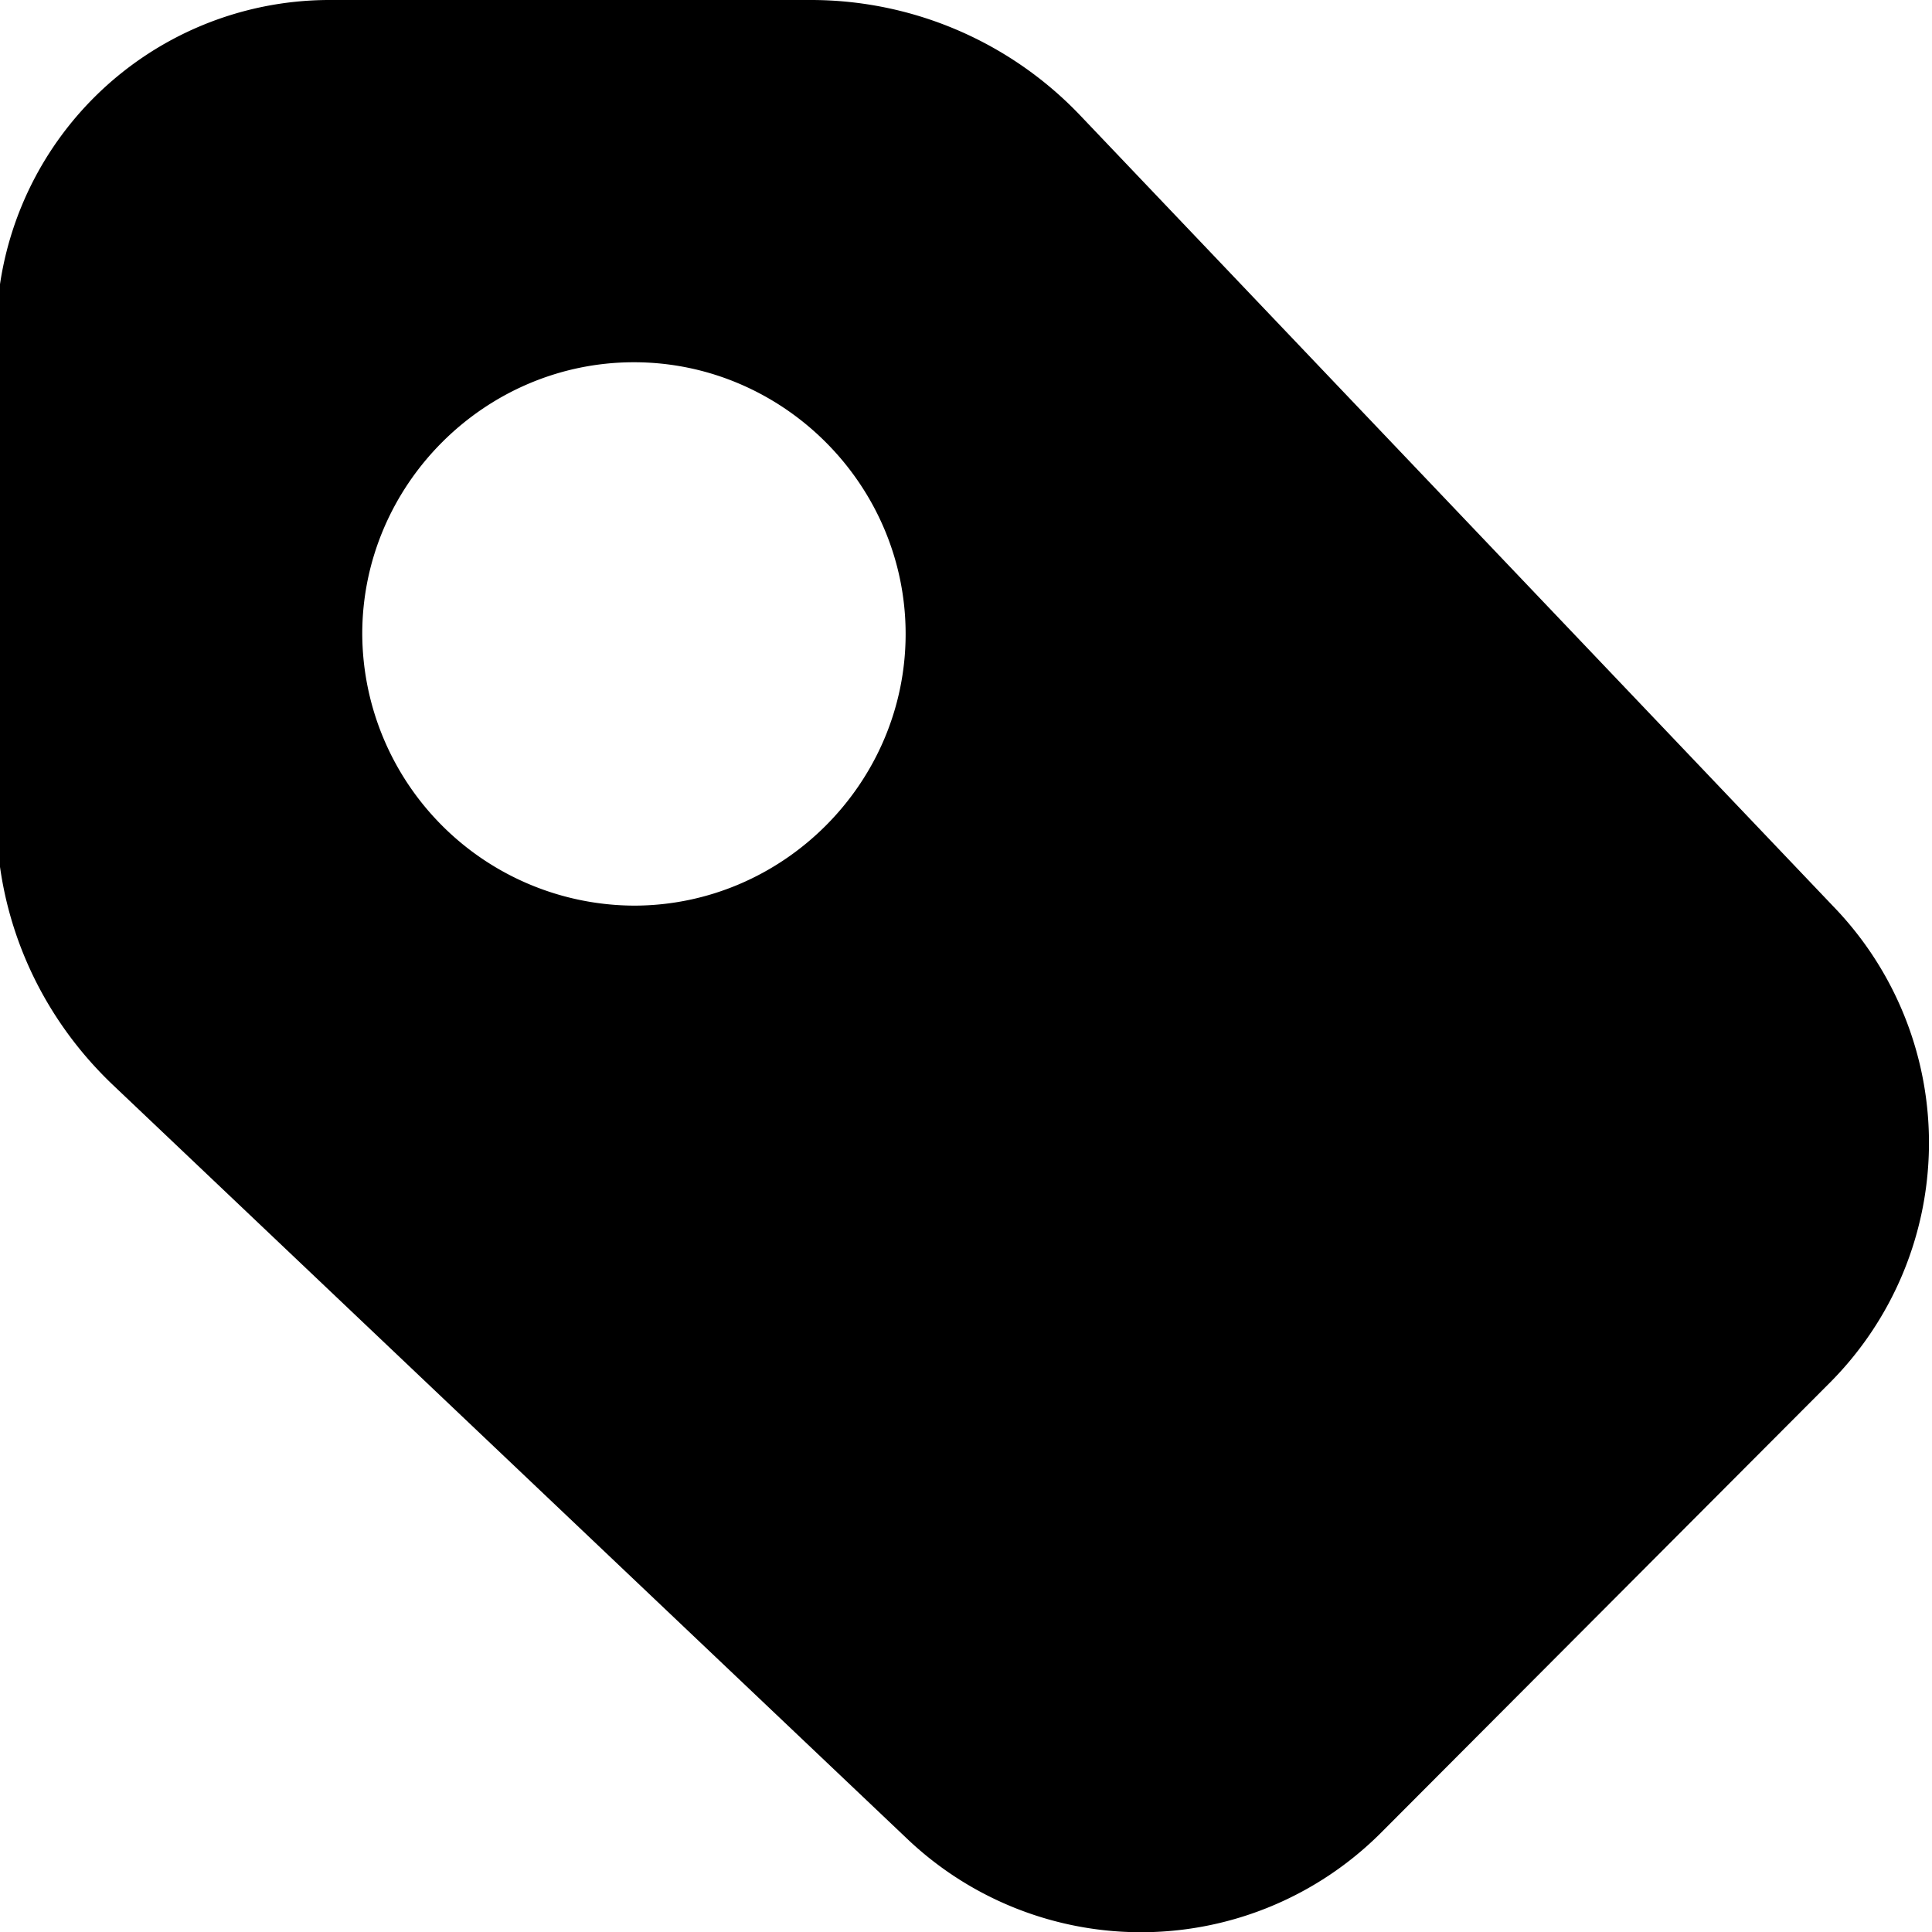 <svg xmlns="http://www.w3.org/2000/svg" viewBox="0 0 32 32"><path d="M5.44 0a5.52 5.52 0 0 0-5.5 5.5v8c0 1.7.7 3.3 1.93 4.47l13.17 12.5a5.62 5.62 0 0 0 7.82-.1l7.46-7.48a5.63 5.63 0 0 0 .1-7.82L17.89 1.91A6.16 6.16 0 0 0 13.43 0H5.44zm5.06 6c2.47 0 4.5 2.03 4.5 4.5S12.97 15 10.5 15A4.52 4.52 0 0 1 6 10.5C6 8.03 8.03 6 10.5 6z" color="#000" style="-inkscape-stroke:none"/></svg>